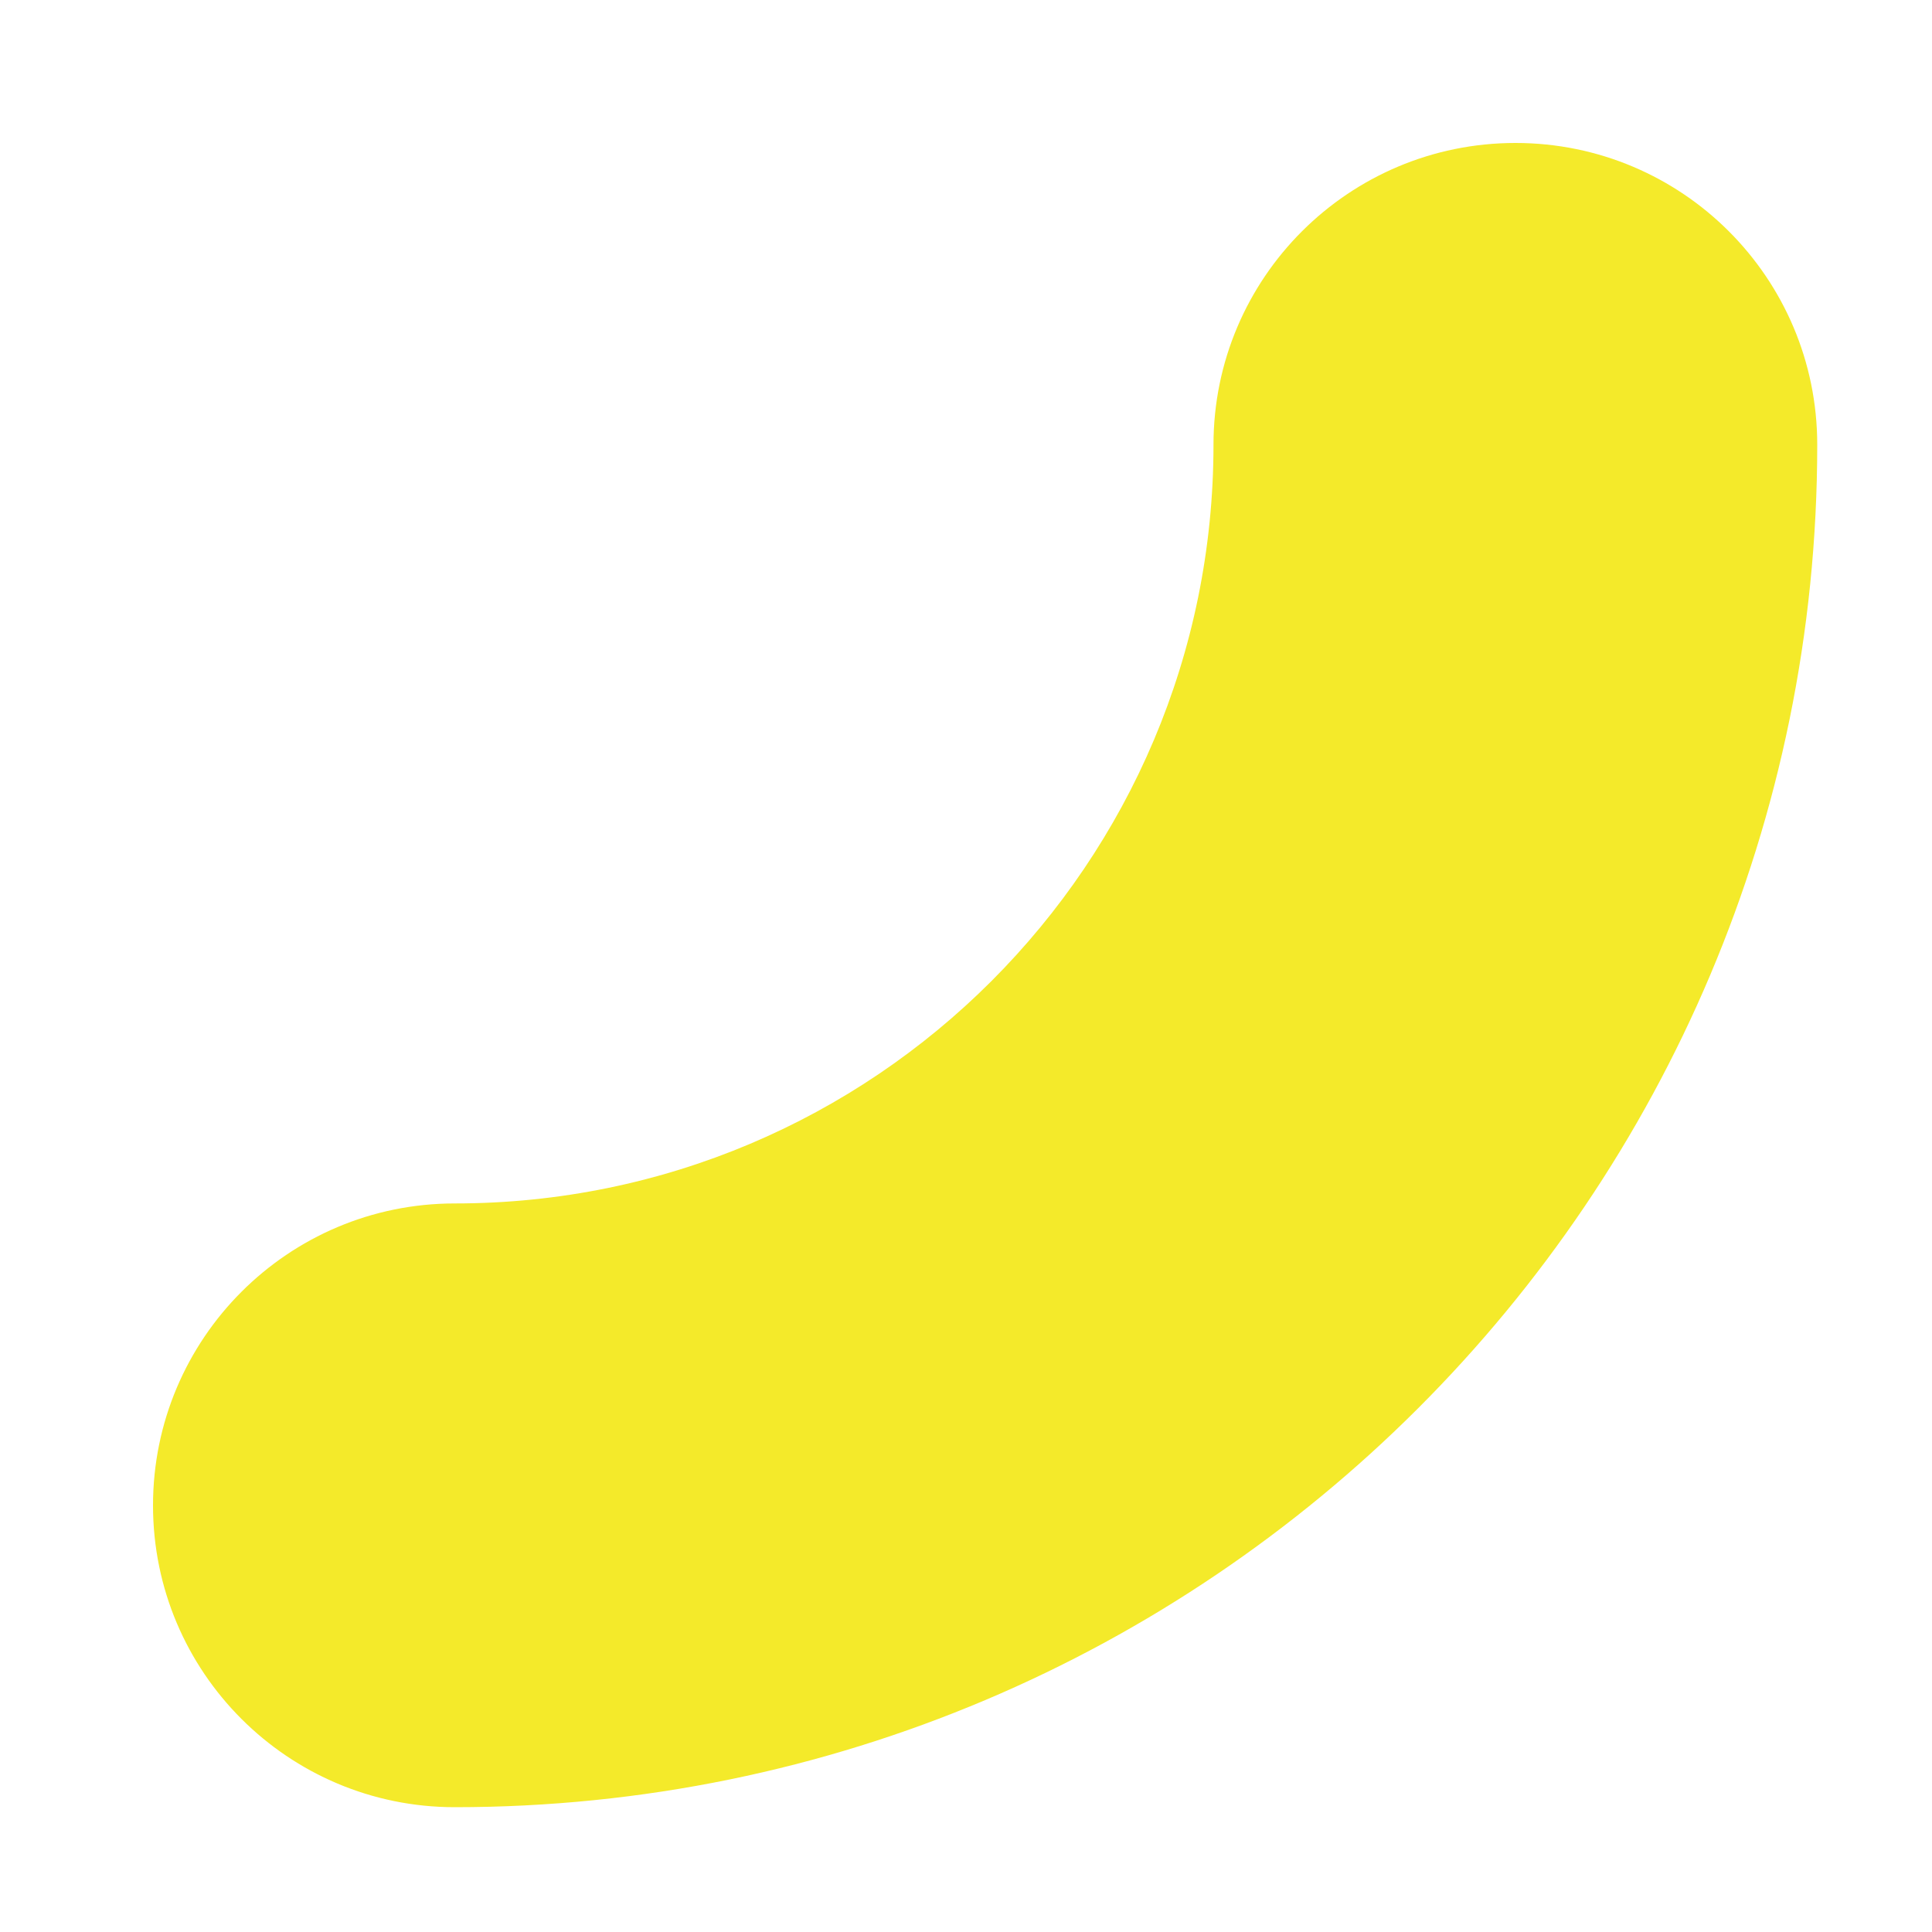 ﻿<?xml version="1.0" encoding="utf-8"?>
<svg version="1.1" xmlns:xlink="http://www.w3.org/1999/xlink" width="10px" height="10px" xmlns="http://www.w3.org/2000/svg">
  <defs>
    <pattern id="BGPattern" patternUnits="userSpaceOnUse" alignment="0 0" imageRepeat="None" />
    <mask fill="white" id="Clip13610">
      <path d="M 9.406 2.302  C 9.406 6.197  6.249 9.354  2.354 9.354  C 1.491 9.354  0.792 8.655  0.792 7.792  C 0.792 6.929  1.491 6.229  2.354 6.229  C 4.523 6.229  6.281 4.471  6.281 2.302  C 6.281 1.439  6.981 0.74  7.844 0.74  C 8.707 0.74  9.406 1.439  9.406 2.302  Z " fill-rule="evenodd" />
    </mask>
  </defs>
  <g transform="matrix(1 0 0 1 -508 -468 )">
    <path d="M 9.406 2.302  C 9.406 6.197  6.249 9.354  2.354 9.354  C 1.491 9.354  0.792 8.655  0.792 7.792  C 0.792 6.929  1.491 6.229  2.354 6.229  C 4.523 6.229  6.281 4.471  6.281 2.302  C 6.281 1.439  6.981 0.74  7.844 0.74  C 8.707 0.74  9.406 1.439  9.406 2.302  Z " fill-rule="nonzero" fill="rgba(244, 234, 42, 1)" stroke="none" transform="matrix(1 0 0 1 508 468 )" class="fill" />
    <path d="M 9.406 2.302  C 9.406 6.197  6.249 9.354  2.354 9.354  C 1.491 9.354  0.792 8.655  0.792 7.792  C 0.792 6.929  1.491 6.229  2.354 6.229  C 4.523 6.229  6.281 4.471  6.281 2.302  C 6.281 1.439  6.981 0.74  7.844 0.74  C 8.707 0.74  9.406 1.439  9.406 2.302  Z " stroke-width="0" stroke-dasharray="0" stroke="rgba(255, 255, 255, 0)" fill="none" transform="matrix(1 0 0 1 508 468 )" class="stroke" mask="url(#Clip13610)" />
  </g>
</svg>